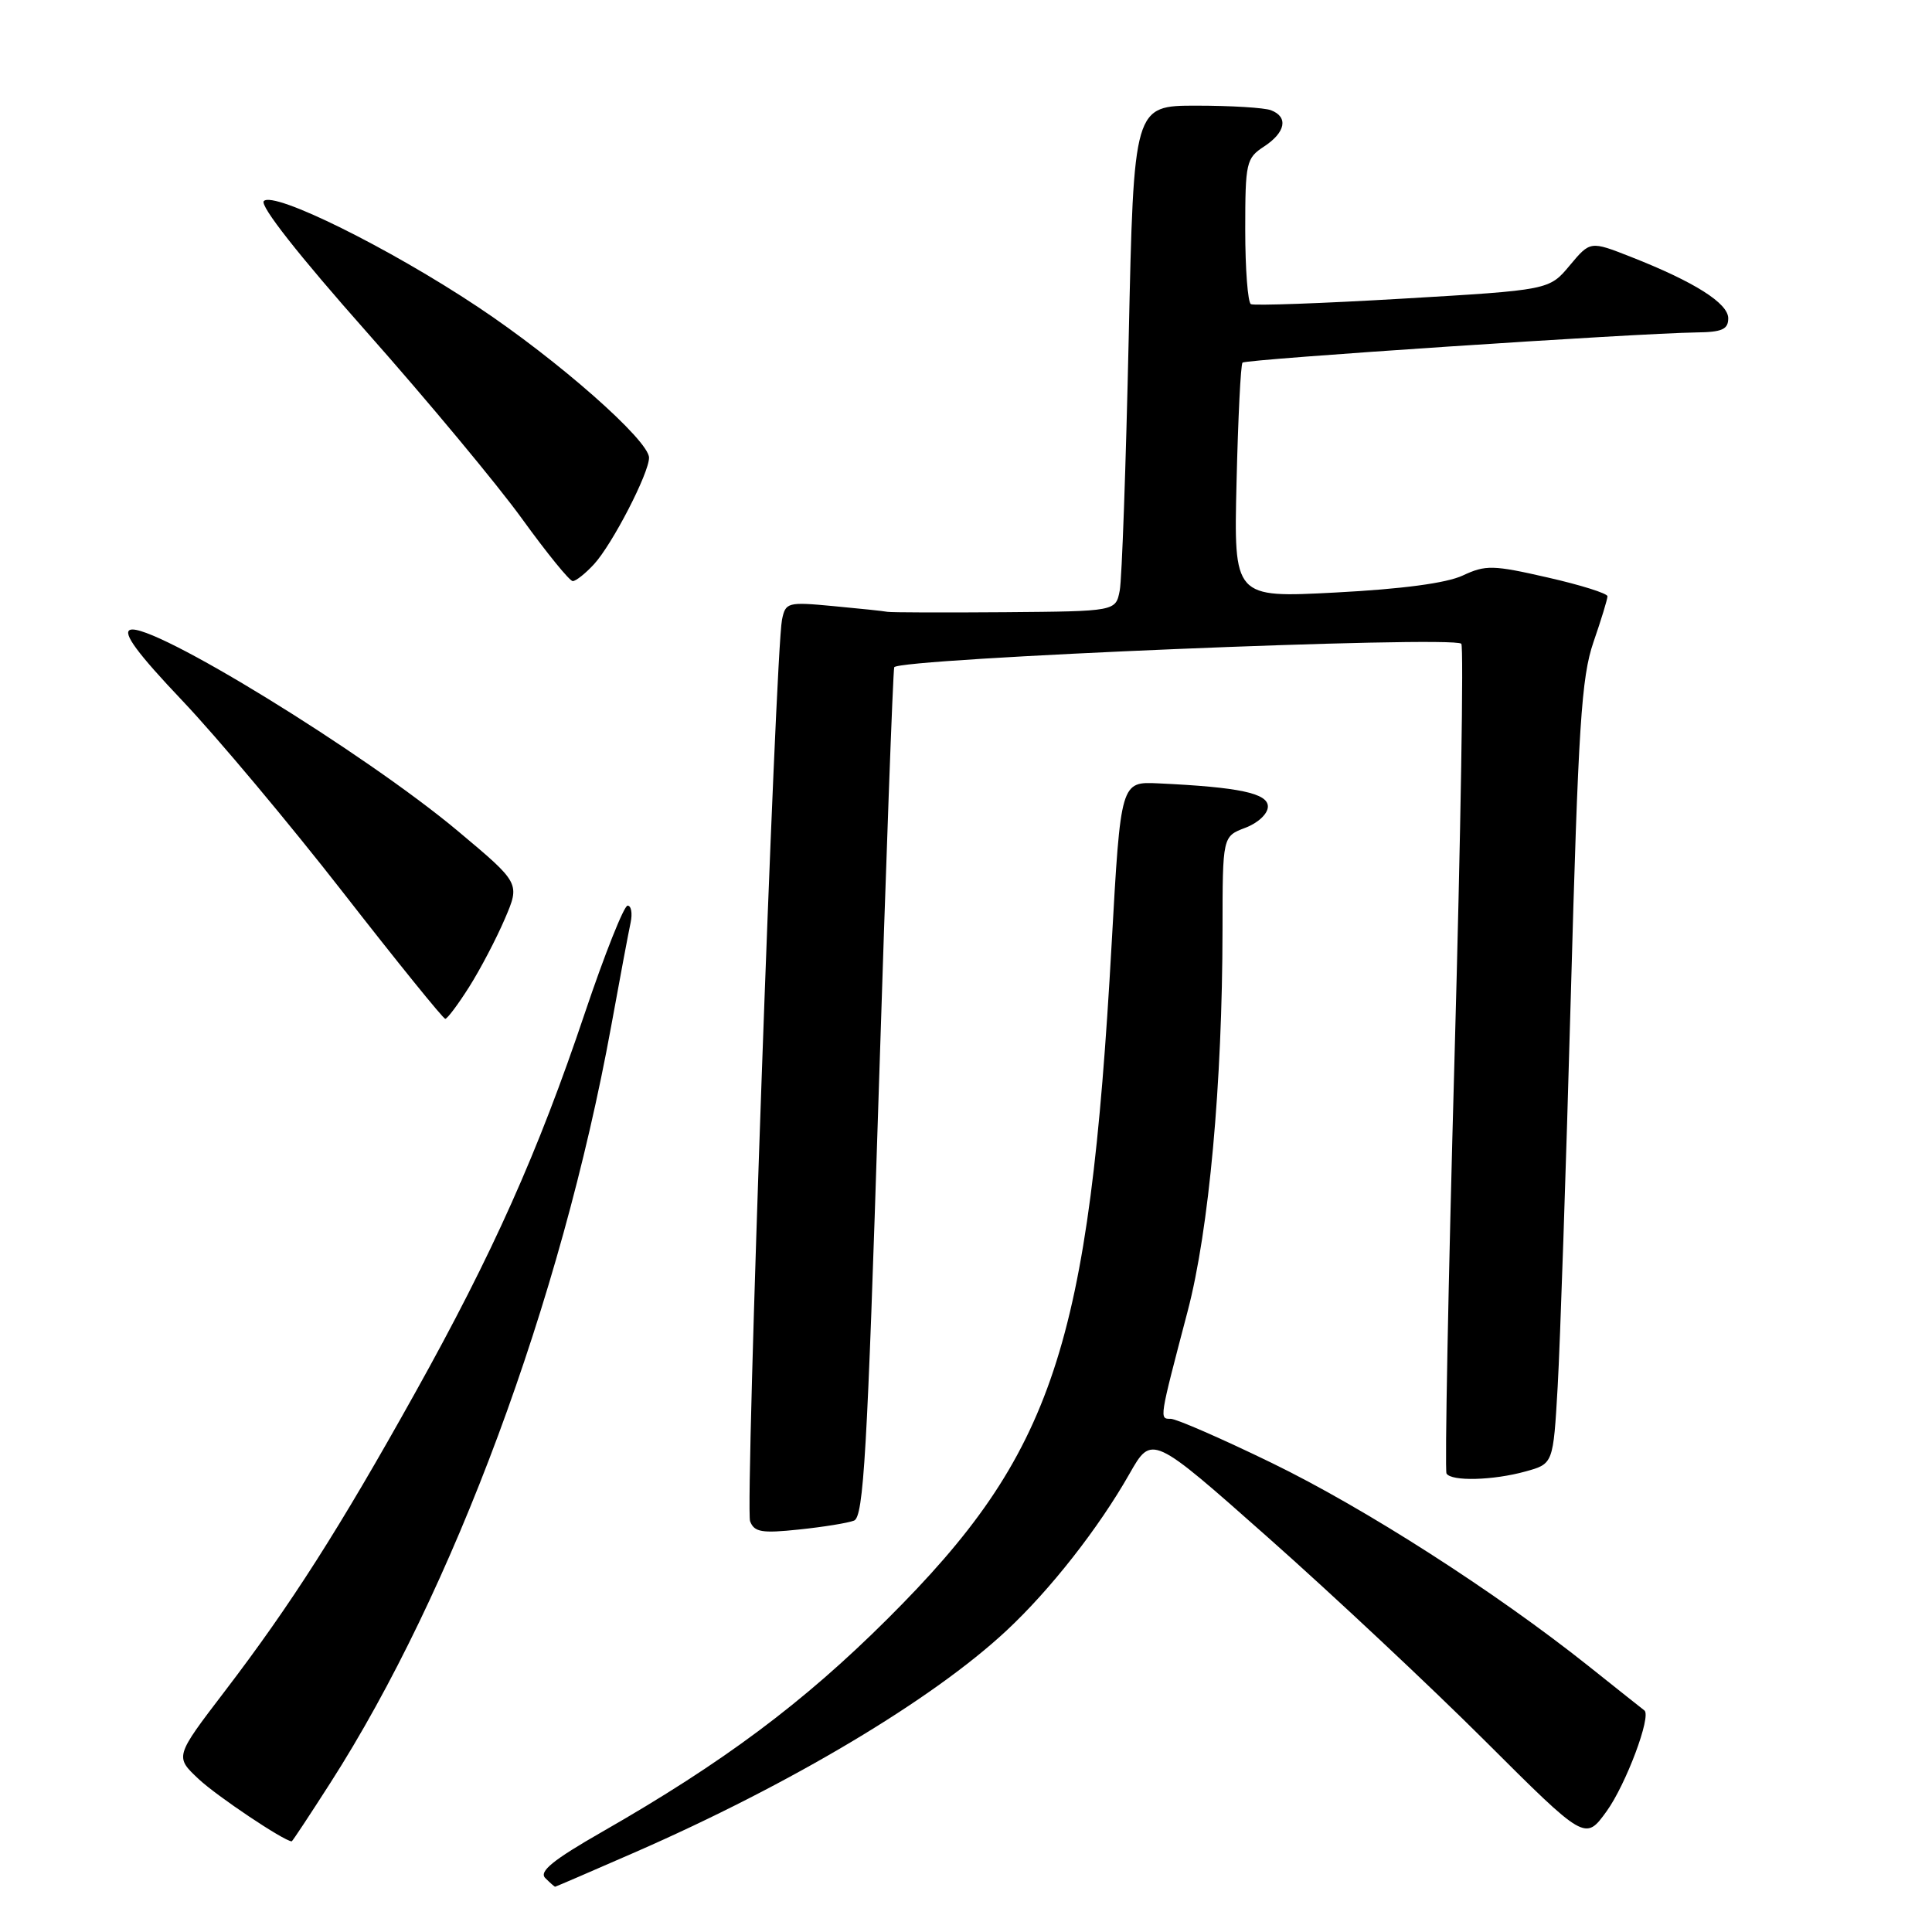 <?xml version="1.0" encoding="UTF-8" standalone="no"?>
<!DOCTYPE svg PUBLIC "-//W3C//DTD SVG 1.1//EN" "http://www.w3.org/Graphics/SVG/1.1/DTD/svg11.dtd" >
<svg xmlns="http://www.w3.org/2000/svg" xmlns:xlink="http://www.w3.org/1999/xlink" version="1.1" viewBox="0 0 256 256">
 <g >
 <path fill="currentColor"
d=" M 84.11 245.45 C 104.81 236.40 123.57 225.21 133.38 216.05 C 139.17 210.65 145.57 202.49 149.66 195.29 C 152.62 190.08 152.62 190.08 168.06 203.76 C 176.55 211.28 189.47 223.39 196.77 230.67 C 210.05 243.92 210.05 243.92 212.88 240.01 C 215.44 236.47 218.85 227.38 217.89 226.64 C 217.67 226.48 214.35 223.84 210.50 220.77 C 198.10 210.90 180.81 199.82 168.50 193.84 C 161.90 190.63 155.89 188.01 155.13 188.00 C 153.60 188.00 153.58 188.18 157.37 173.74 C 160.20 162.98 161.97 143.58 161.99 123.16 C 162.00 110.83 162.00 110.83 165.00 109.69 C 166.70 109.05 168.00 107.83 168.00 106.87 C 168.00 105.11 164.20 104.30 153.50 103.80 C 148.50 103.56 148.50 103.56 147.30 125.03 C 144.32 178.47 139.64 192.57 117.58 214.53 C 106.40 225.66 95.82 233.55 79.80 242.72 C 73.25 246.47 71.39 247.99 72.25 248.85 C 72.88 249.48 73.47 250.00 73.56 250.00 C 73.64 250.00 78.39 247.95 84.11 245.45 Z  M 43.77 236.25 C 60.06 210.84 74.33 172.38 80.98 136.00 C 82.13 129.68 83.29 123.49 83.56 122.25 C 83.82 121.01 83.64 120.00 83.16 120.00 C 82.68 120.00 80.13 126.41 77.49 134.25 C 71.29 152.70 65.29 166.12 55.00 184.57 C 44.98 202.55 38.54 212.64 29.76 224.13 C 23.16 232.77 23.16 232.77 26.33 235.74 C 28.74 238.00 37.58 243.92 38.65 243.99 C 38.74 244.00 41.04 240.51 43.77 236.25 Z  M 113.16 201.49 C 114.43 201.01 114.92 192.58 116.42 145.21 C 117.39 114.57 118.32 89.01 118.49 88.42 C 118.83 87.25 192.53 84.19 193.63 85.30 C 193.96 85.63 193.56 110.34 192.73 140.20 C 191.90 170.07 191.43 194.84 191.67 195.25 C 192.31 196.31 197.85 196.17 202.16 194.97 C 205.81 193.96 205.81 193.96 206.40 183.73 C 206.72 178.10 207.51 154.82 208.14 132.00 C 209.13 96.17 209.54 89.76 211.14 85.09 C 212.17 82.12 213.00 79.38 213.00 79.01 C 213.00 78.63 209.43 77.51 205.07 76.52 C 197.82 74.86 196.86 74.84 193.82 76.26 C 191.66 77.27 185.77 78.05 176.99 78.51 C 163.48 79.22 163.48 79.22 163.85 63.86 C 164.05 55.41 164.40 48.30 164.64 48.05 C 165.07 47.60 216.86 44.16 224.75 44.05 C 228.17 44.01 229.00 43.65 229.00 42.18 C 229.00 40.18 224.53 37.35 216.11 34.04 C 210.72 31.92 210.72 31.92 208.00 35.17 C 205.28 38.43 205.28 38.43 185.89 39.57 C 175.23 40.20 166.16 40.52 165.75 40.30 C 165.34 40.07 165.00 35.64 165.00 30.46 C 165.00 21.52 165.13 20.96 167.50 19.41 C 170.35 17.54 170.74 15.50 168.42 14.61 C 167.55 14.27 163.10 14.00 158.53 14.00 C 150.23 14.00 150.23 14.00 149.56 44.75 C 149.19 61.66 148.66 76.74 148.37 78.25 C 147.84 81.00 147.84 81.00 133.17 81.12 C 125.10 81.18 118.09 81.16 117.59 81.07 C 117.09 80.97 113.86 80.63 110.40 80.31 C 104.36 79.74 104.09 79.82 103.62 82.11 C 102.74 86.46 98.72 199.82 99.39 201.57 C 99.94 203.02 100.94 203.19 105.86 202.67 C 109.05 202.34 112.34 201.81 113.16 201.49 Z  M 62.18 130.75 C 63.66 128.41 65.77 124.37 66.89 121.76 C 68.92 117.03 68.92 117.03 60.71 110.15 C 48.34 99.78 20.02 82.39 17.24 83.46 C 16.21 83.86 18.22 86.58 24.14 92.82 C 28.74 97.66 38.35 109.13 45.50 118.31 C 52.65 127.49 58.73 135.00 59.00 135.00 C 59.27 135.00 60.71 133.08 62.18 130.75 Z  M 78.72 74.75 C 81.14 72.11 86.00 62.70 86.00 60.65 C 86.00 58.36 73.94 47.73 63.32 40.67 C 51.55 32.84 36.30 25.30 34.96 26.64 C 34.38 27.22 39.58 33.83 48.63 44.04 C 56.65 53.09 65.90 64.21 69.18 68.75 C 72.46 73.29 75.48 77.00 75.89 77.00 C 76.31 77.00 77.58 75.99 78.72 74.75 Z "/>
</g>
</svg>